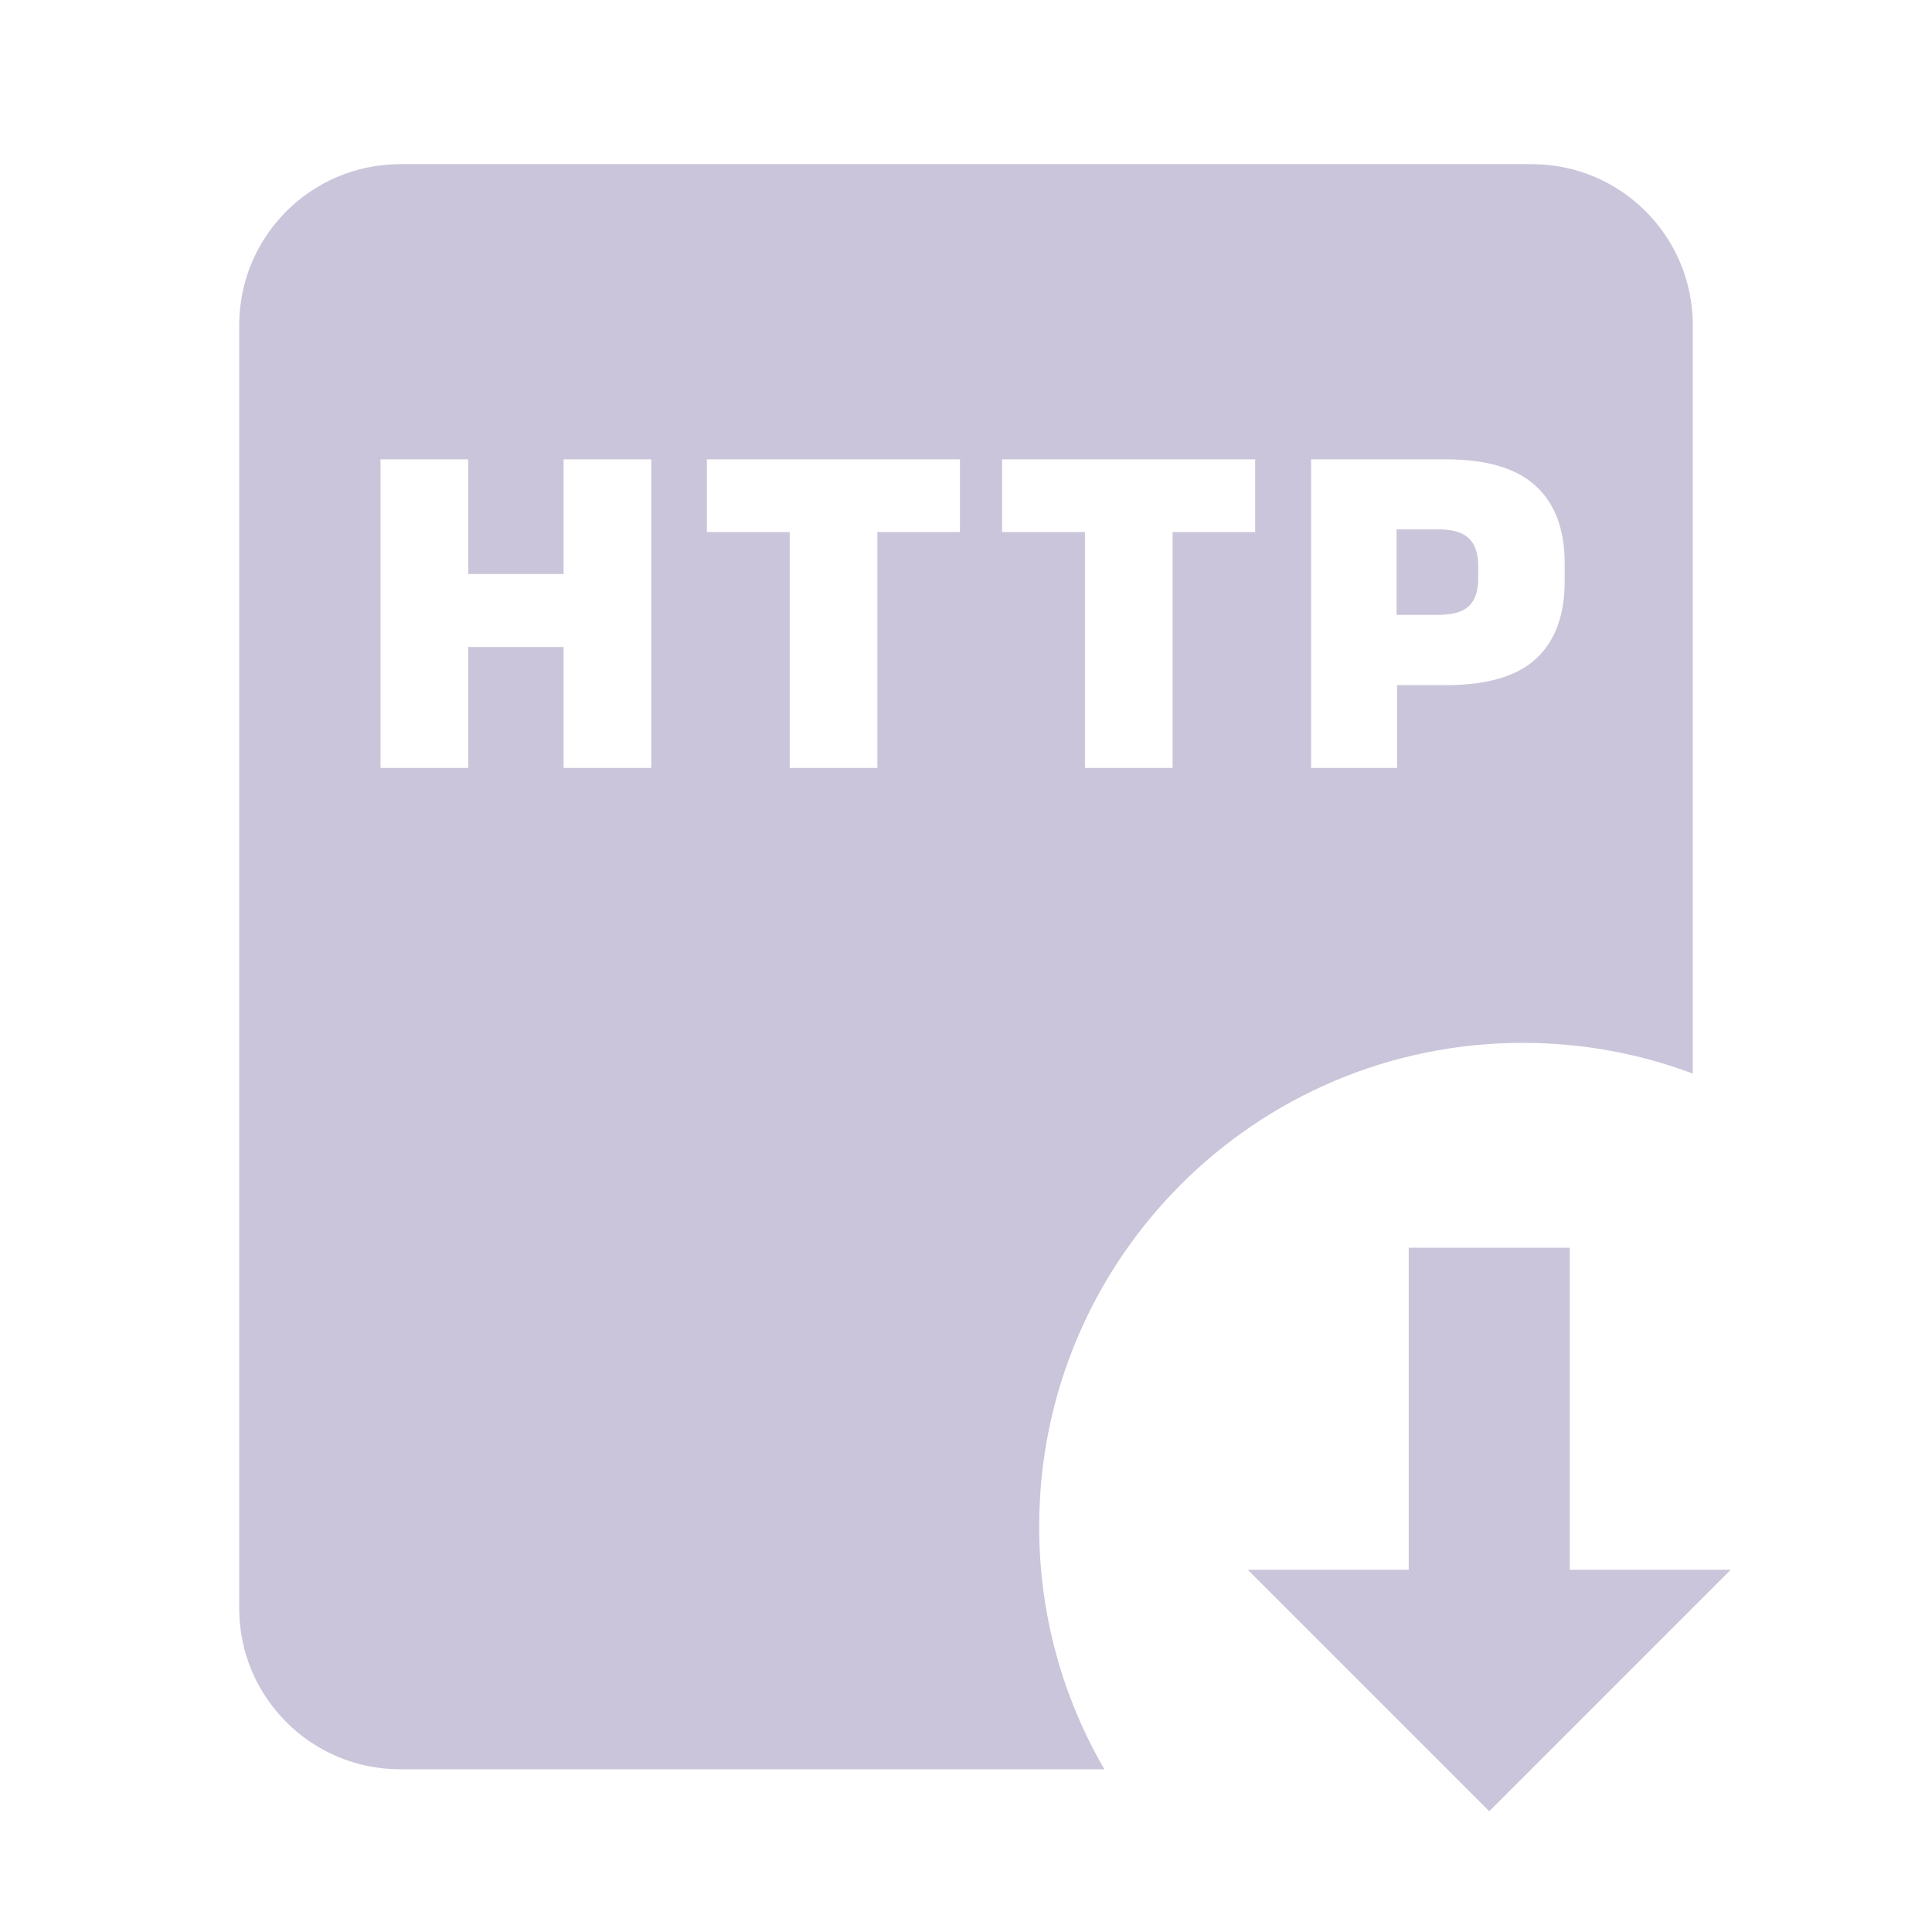 <?xml version="1.0" encoding="utf-8"?>
<svg viewBox="0 0 32 32" fill="none" xmlns="http://www.w3.org/2000/svg">
  <path d="M28.667 26L24.667 30L20.667 26H23.333V20.666H26V26H28.667Z" style="fill: rgb(202, 197, 218);" transform="matrix(1, 0, 0, 1, 0, -4.440892098500626e-16)"/>
  <path d="M23.132 10.184H23.82C24.058 10.184 24.227 10.136 24.328 10.04C24.432 9.944 24.484 9.791 24.484 9.58V9.376C24.484 9.165 24.432 9.012 24.328 8.916C24.227 8.817 24.058 8.768 23.82 8.768H23.132V10.184Z" style="fill: rgb(202, 197, 218);" transform="matrix(1, 0, 0, 1, 0, -4.440892098500626e-16)"/>
  <path fill-rule="evenodd" clip-rule="evenodd" d="M3.962 5.386C3.962 3.913 5.155 2.719 6.628 2.719H25.372C26.845 2.719 28.038 3.913 28.038 5.386V17.782C27.163 17.453 26.214 17.273 25.224 17.273C20.799 17.273 17.212 20.86 17.212 25.285C17.212 26.75 17.605 28.123 18.292 29.305H6.628C5.155 29.305 3.962 28.111 3.962 26.638V5.386ZM6.303 12.72H7.755V10.716H9.335V12.72H10.787V7.608H9.335V9.508H7.755V7.608H6.303V12.72ZM13.08 8.812V12.72H14.532V8.812H15.9V7.608H11.708V8.812H13.08ZM17.97 12.72V8.812H16.598V7.608H20.79V8.812H19.422V12.72H17.97ZM23.14 11.348V12.72H21.716V7.608H23.948C24.626 7.608 25.123 7.756 25.44 8.052C25.758 8.345 25.916 8.772 25.916 9.332V9.628C25.916 10.191 25.758 10.619 25.44 10.912C25.123 11.203 24.628 11.348 23.956 11.348H23.14Z" style="fill: rgb(202, 197, 218);" transform="matrix(1, 0, 0, 1, 0, -4.440892098500626e-16)"/>
</svg>
